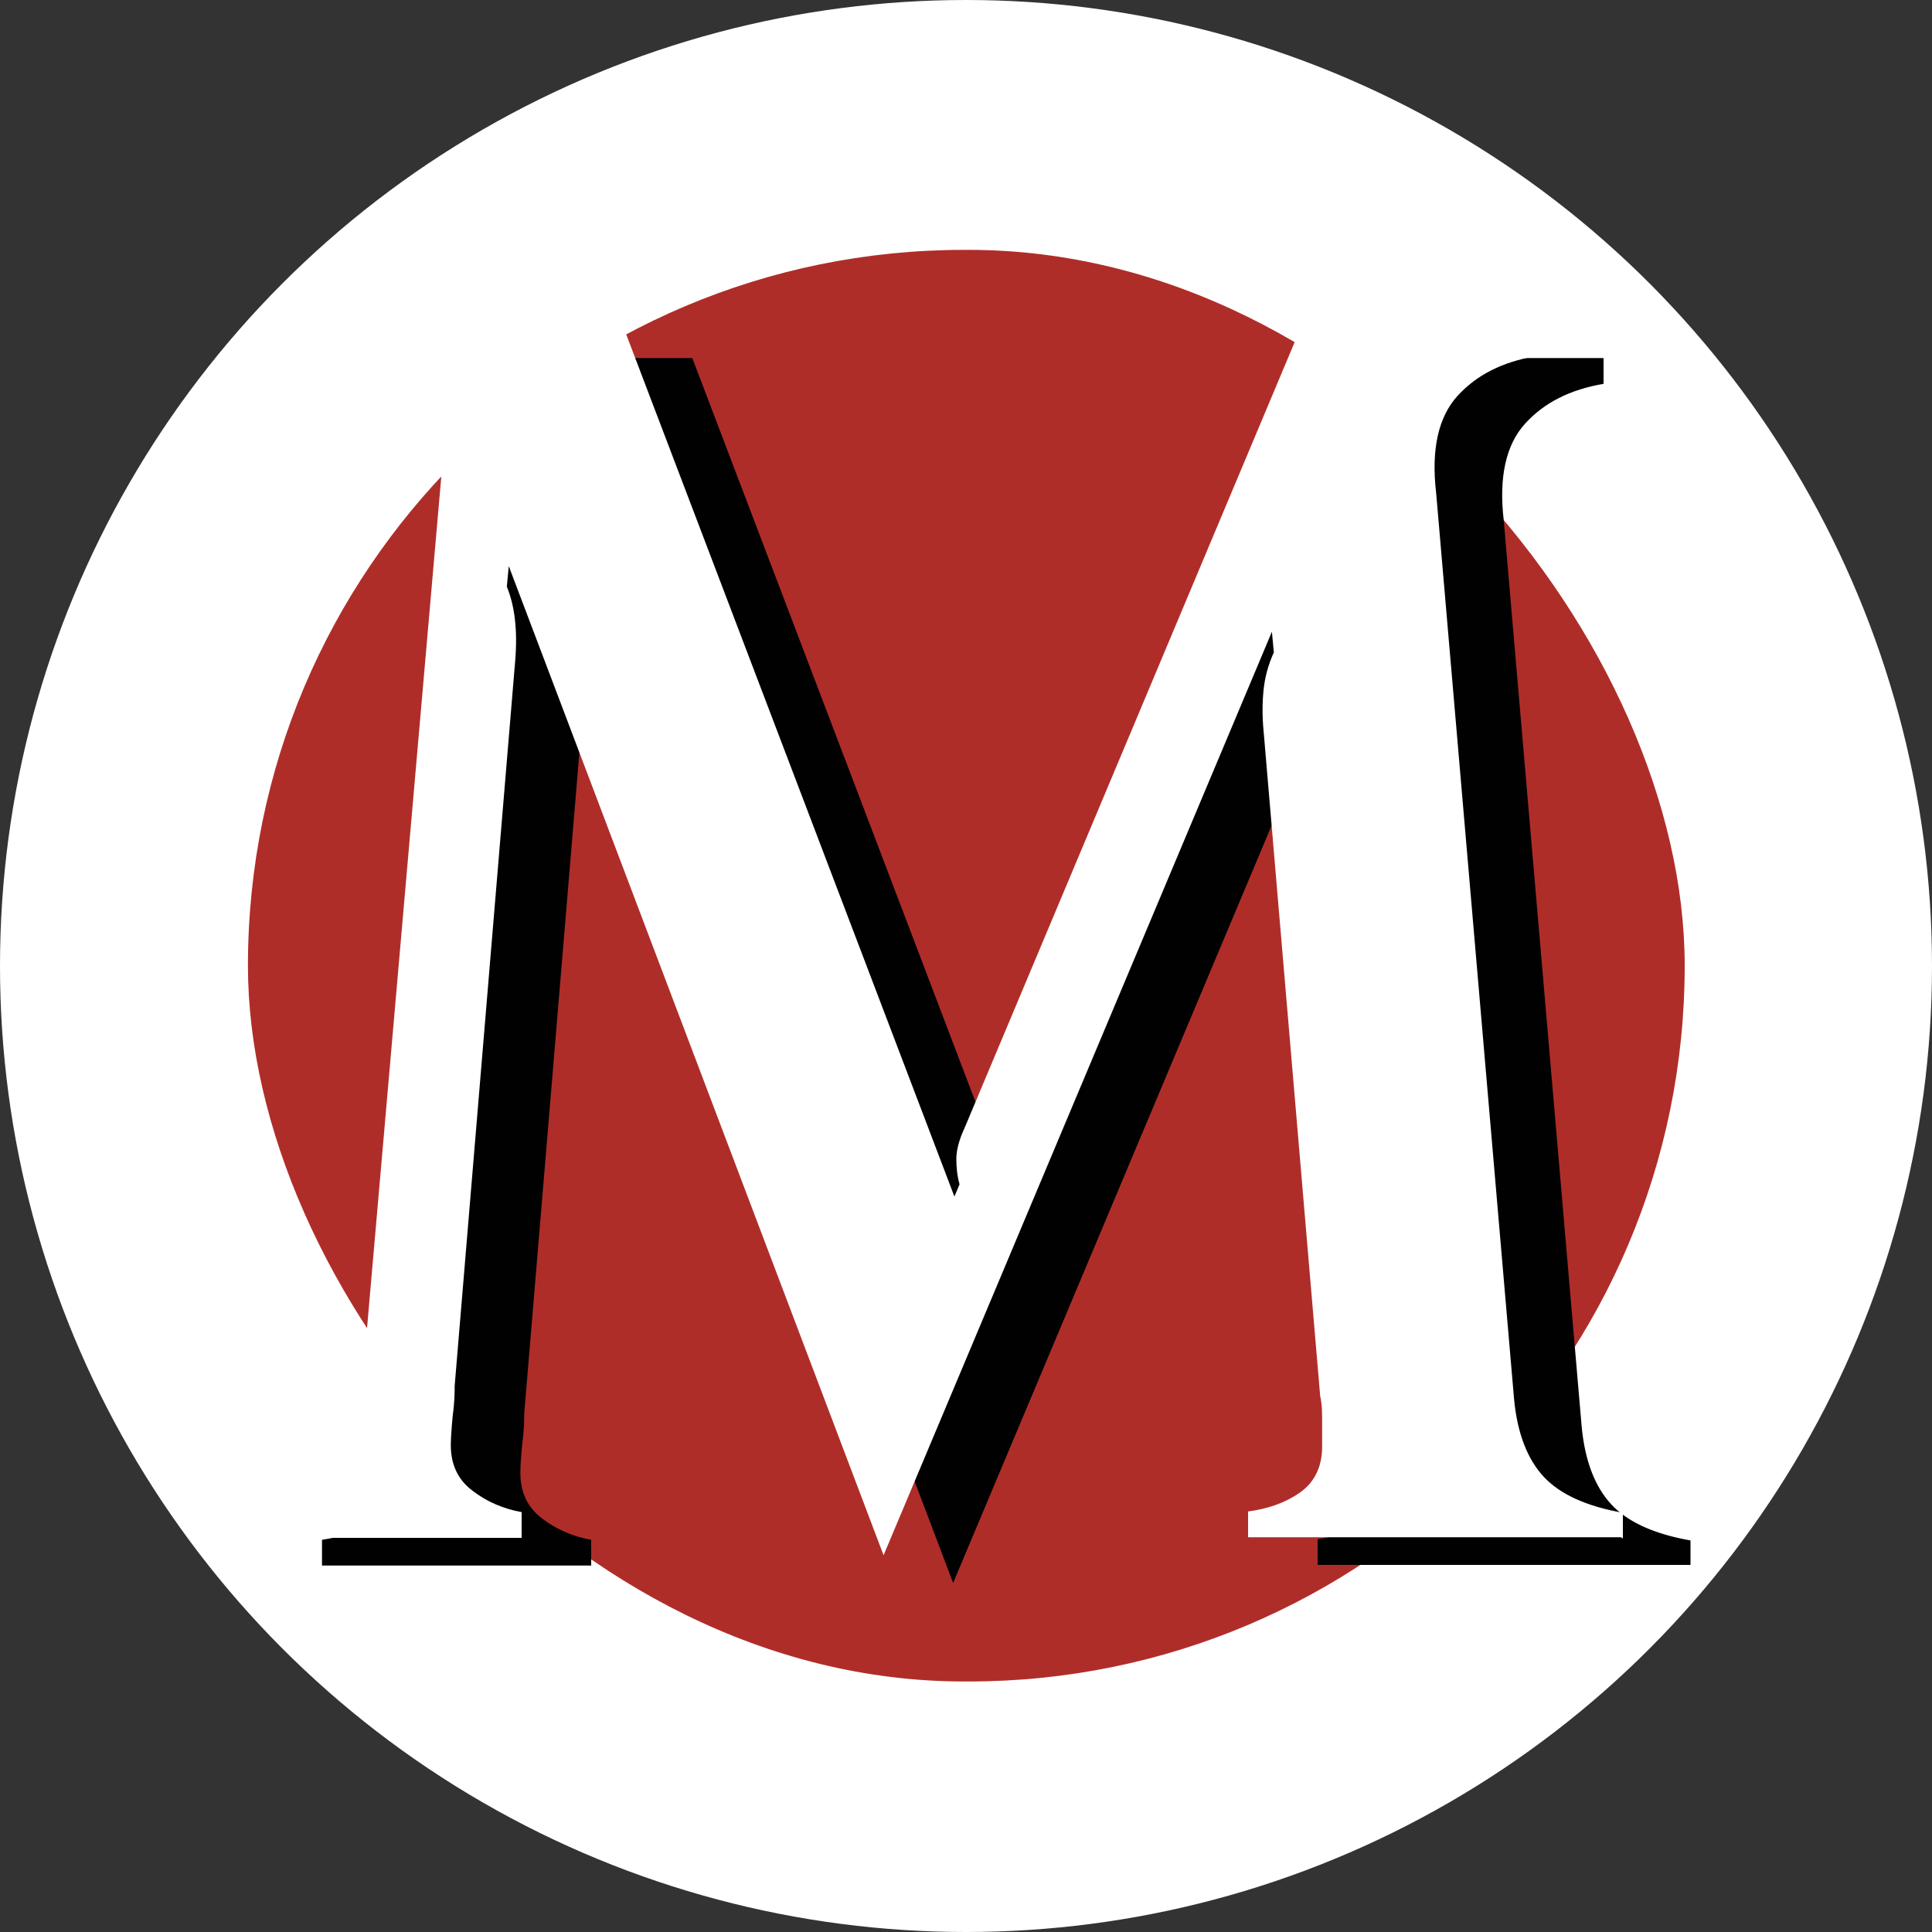 <?xml version="1.0" encoding="UTF-8"?>
<svg id="Layer_1" data-name="Layer 1" xmlns="http://www.w3.org/2000/svg" viewBox="0 0 30 30">
  <rect x="0" y="0" width="30" height="30" fill="#333333" stroke="none"/>
  <defs>
    <style>
      .cls-1 {
        fill: #af2d29;
      }

      .cls-1, .cls-2, .cls-3 {
        stroke-width: 0px;
      }

      .cls-2 {
        fill: #fff;
      }

      .cls-3 {
        fill: #010101;
      }
    </style>
  </defs>
  <circle class="cls-2" cx="15" cy="15" r="15"/>
  <g>
    <rect class="cls-1" x="3.85" y="3.88" width="22.31" height="22.23" rx="11.12" ry="11.12"/>
    <g>
      <path class="cls-3" d="m26.25,24.3h-5.79v-.4c.3-.04.57-.13.8-.29.23-.16.35-.4.35-.72v-.36c0-.15,0-.29-.03-.42l-.88-10.34c-.02-.21-.02-.42,0-.62.02-.2.07-.39.16-.59l-.03-.32-6.03,14.34-5.82-15.36-.03.32c.12.29.17.67.13,1.15l-.94,11.26c0,.09,0,.24-.03.46-.02.21-.03.37-.03.46,0,.3.11.54.34.71.22.17.48.28.76.33v.4h-4.18v-.4c.59-.09,1-.3,1.25-.64.24-.34.38-.78.42-1.31l1.23-14.1c.02-.34-.01-.63-.09-.86-.08-.23-.2-.42-.36-.56-.16-.14-.34-.25-.54-.32-.2-.07-.38-.12-.56-.16v-.4h4.4l5.12,13.45.08-.19c-.04-.14-.05-.28-.05-.4s.04-.29.13-.48l5.2-12.38h3.67v.4c-.52.09-.92.29-1.22.62-.29.32-.41.82-.33,1.5l1.21,14.07c.05.54.21.94.46,1.21.25.27.66.46,1.23.56v.4Z"/>
      <path class="cls-2" d="m25.17,23.87h-5.79v-.4c.3-.04.57-.13.8-.29.23-.16.35-.4.35-.72v-.36c0-.15,0-.29-.03-.42l-.88-10.34c-.02-.21-.02-.42,0-.62.02-.2.07-.39.16-.59l-.03-.32-6.03,14.34-5.82-15.36-.03.32c.12.29.17.67.13,1.15l-.94,11.26c0,.09,0,.24-.03.46-.02.21-.03.37-.03.46,0,.3.11.54.34.71.22.17.48.28.76.33v.4H3.95v-.4c.59-.09,1-.3,1.25-.64.24-.34.38-.78.42-1.31l1.23-14.1c.02-.34-.01-.63-.09-.86-.08-.23-.2-.42-.36-.56-.16-.14-.34-.25-.54-.32-.2-.07-.38-.12-.56-.16v-.4h4.4l5.12,13.45.08-.19c-.04-.14-.05-.28-.05-.4s.04-.29.13-.48l5.2-12.38h3.67v.4c-.52.09-.92.29-1.22.62-.29.32-.41.82-.33,1.5l1.21,14.07c.05.54.21.94.46,1.21.25.27.66.46,1.23.56v.4Z"/>
    </g>
  </g>
</svg>